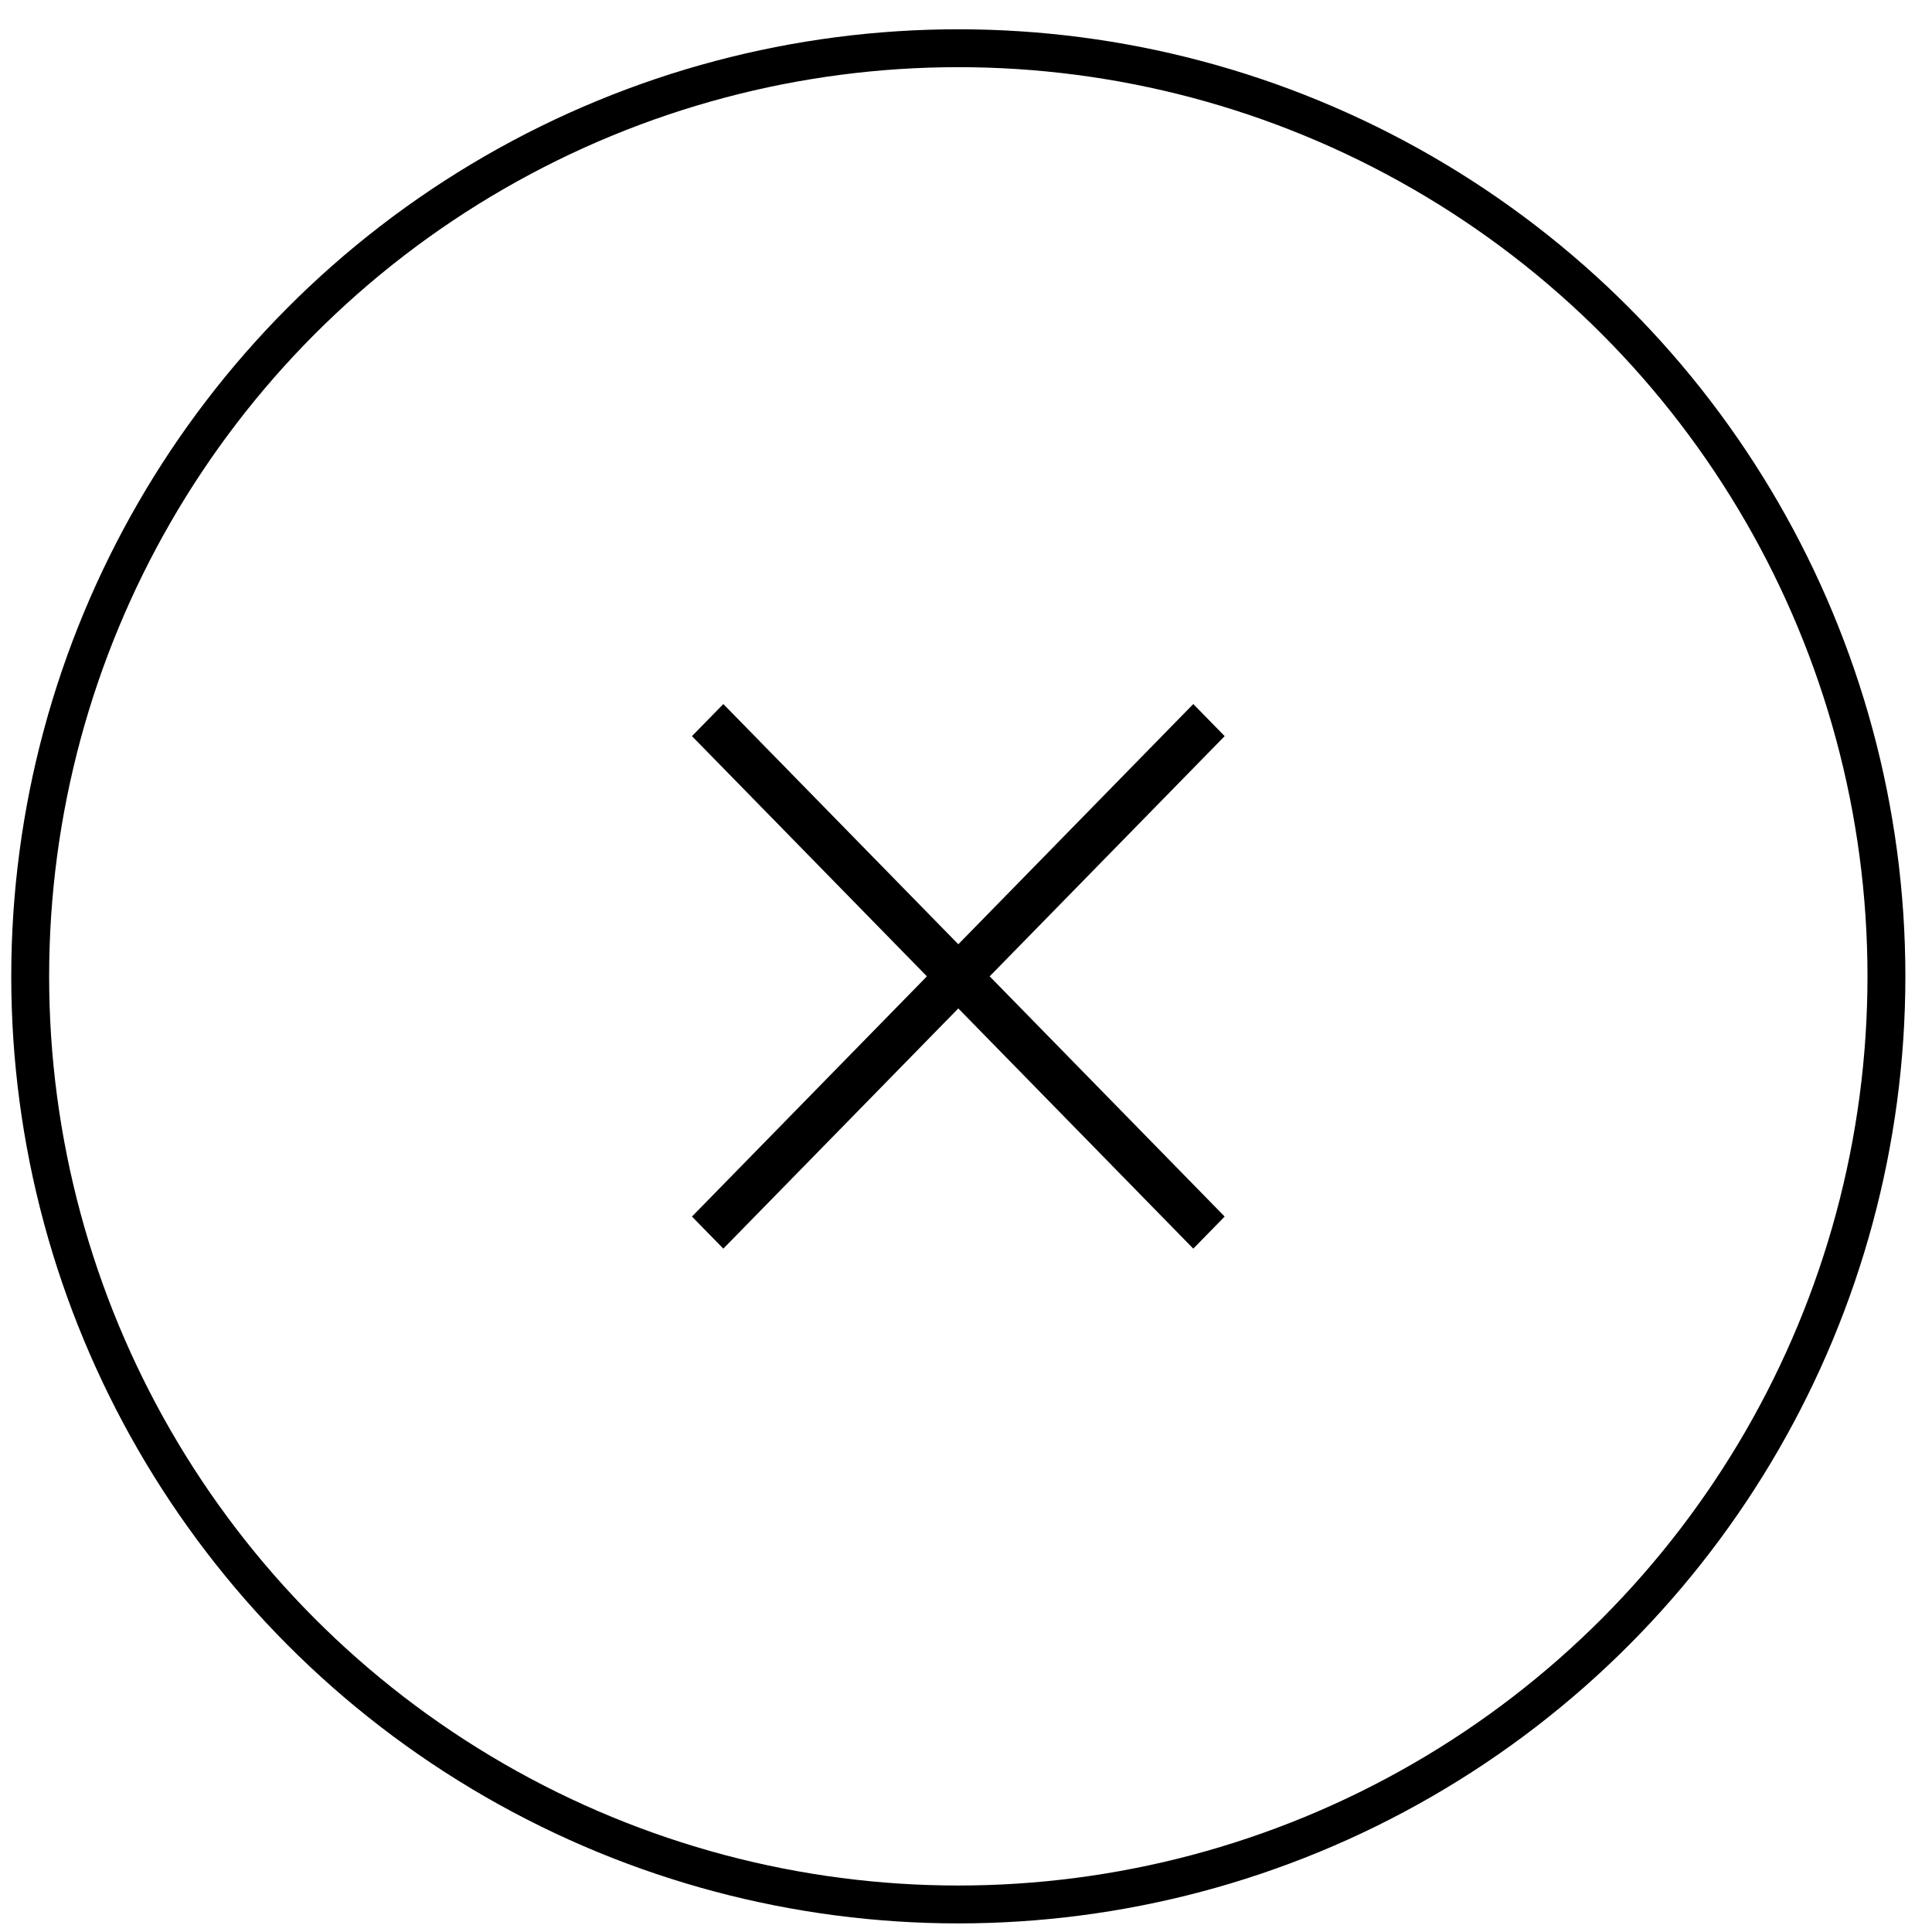 <svg width="51" height="51" viewBox="0 0 51 51" fill="none" xmlns="http://www.w3.org/2000/svg">
<circle cx="25.297" cy="25.773" r="24.5" stroke="black"/>
<path d="M32.328 19.432L31.5 18.585L25.297 24.926L19.094 18.585L18.266 19.432L24.468 25.773L18.266 32.114L19.094 32.961L25.297 26.62L31.5 32.961L32.328 32.114L26.125 25.773L32.328 19.432Z" fill="black"/>
</svg>
